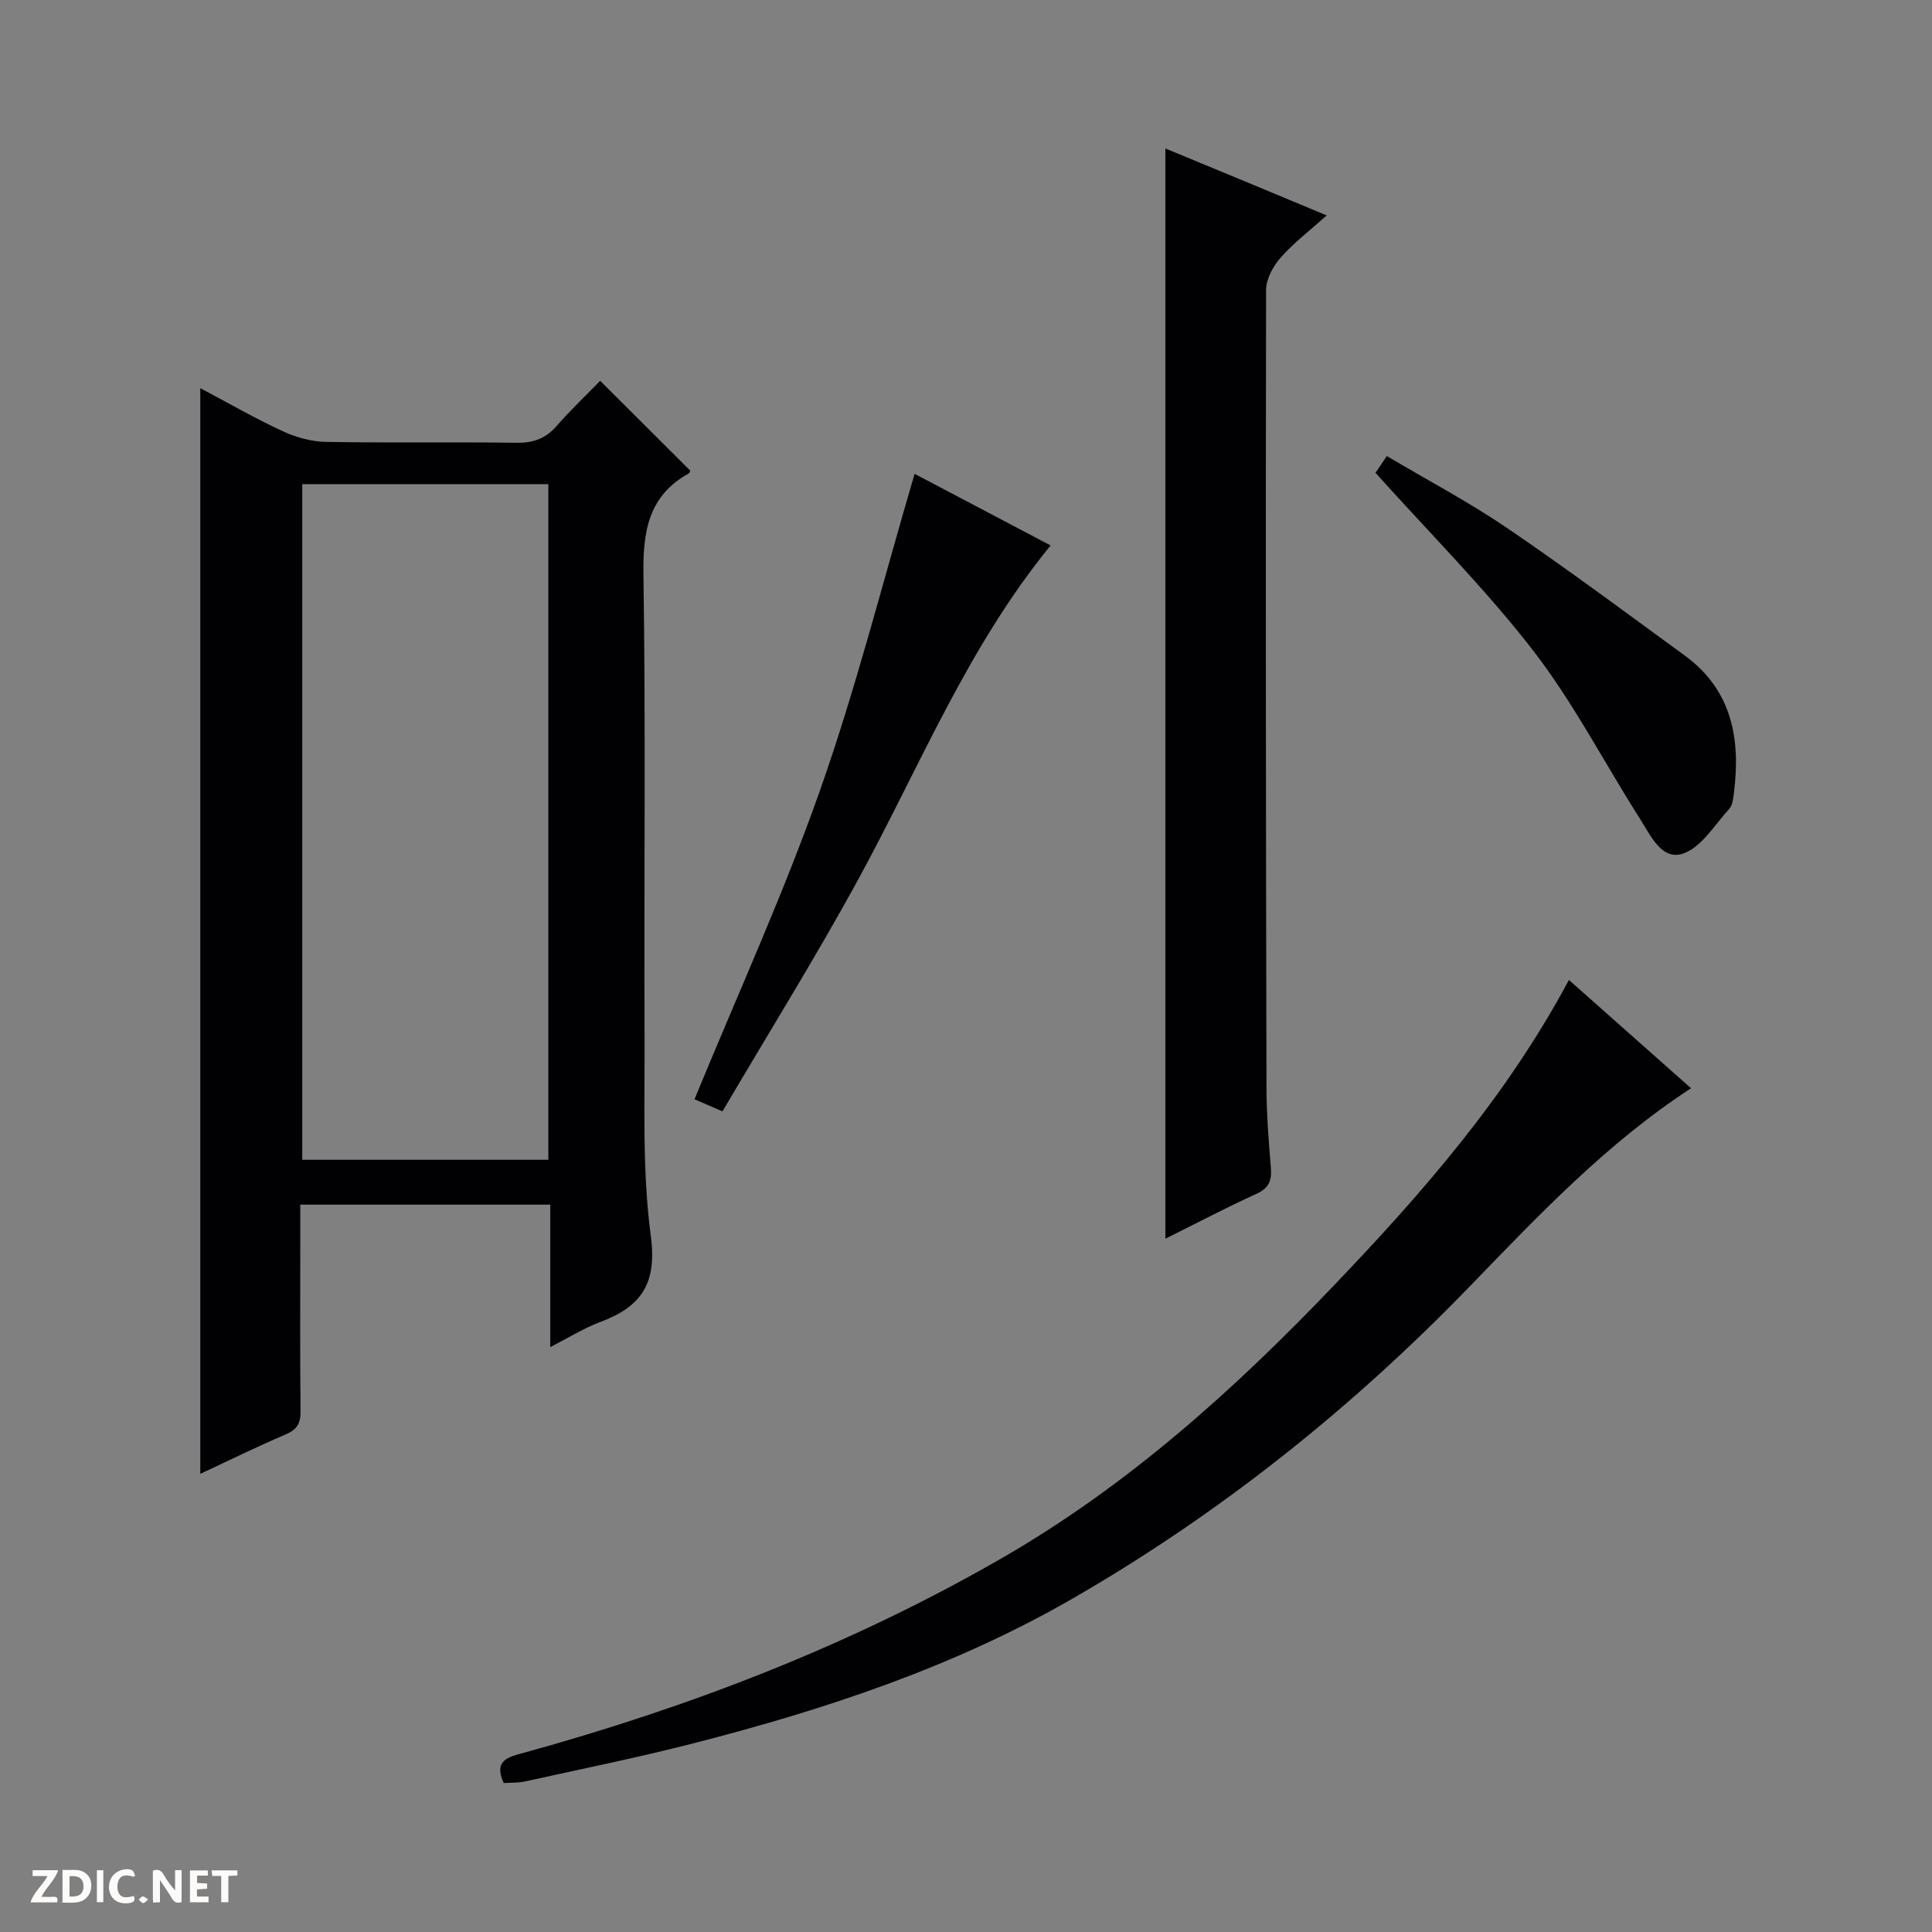 <svg enable-background="new 0 0 400 400" viewBox="0 0 400 400" xmlns="http://www.w3.org/2000/svg"><rect x="0" y="0" width="400" height="400" fill="#808080" stroke="none"/><g fill="#fcfbfa"><path d="m37.59 393.81c-.92.31-1.52.05-2-.78-.7-1.2-1.52-2.34-2.47-3.78v4.59c-.55.03-.95.05-1.41.07-.03-.37-.06-.64-.06-.91 0-1.91 0-3.81 0-5.7 1.13-.41 1.77-.03 2.29.91.62 1.11 1.38 2.14 2.31 3.19v-4.2h1.35v6.61z"/><path d="m12.94 393.88v-6.75c1.9.19 3.93-.54 5.37 1.29.8 1.01.78 2.88.03 3.97-1.37 1.97-3.4 1.51-6.4 1.49m2.45-1.22c2.04.12 2.92-.58 2.89-2.21-.03-1.51-.98-2.19-2.89-2z"/><path d="m11.81 393.87h-5.49c.68-2.18 2.47-3.48 3.51-5.45h-3.08v-1.21h5.29c-.71 2.13-2.44 3.48-3.47 5.51.86 0 1.63.04 2.39-.01.79-.05 1.14.21.85 1.16"/><path d="m39.33 393.86v-6.61h3.7v1.07h-2.22v1.52c.68.04 1.34.09 2.07.13v1.07c-.72.05-1.38.09-2.1.14v1.48h2.4v1.19h-3.85z"/><path d="m27.71 388.56c-1.15-.3-2.46-.61-3.1.64-.37.73-.41 1.93-.06 2.67.63 1.35 1.99.93 3.17.68.35.94-.01 1.32-.93 1.46-1.62.25-3.05-.27-3.76-1.48-.73-1.24-.6-3.03.31-4.17.88-1.11 2.71-1.7 4-1.16.32.13.44.74.65 1.12-.1.08-.19.16-.28.24"/><path d="m49.15 387.24v1.07c-.59.02-1.17.05-1.87.08v5.44h-1.48v-5.44h-1.85c-.05-.4-.08-.73-.13-1.15z"/><path d="m20.06 387.21h1.33v6.62h-1.33z"/><path d="m30.68 393.25c-.39.38-.8.79-1.05.76-.32-.05-.6-.45-.9-.7.26-.24.51-.64.8-.67.29-.04.62.3 1.15.61"/></g><path d="m41.47 80.37c5.92 3.13 11.38 6.28 17.07 8.91 2.75 1.27 5.95 2.16 8.96 2.21 13.16.23 26.33-.01 39.49.18 3.46.05 6-.89 8.27-3.49 2.93-3.35 6.18-6.43 9-9.34 6.42 6.41 12.4 12.37 18.61 18.56.07-.15-.01.48-.35.66-8.38 4.71-9.43 12.09-9.3 21.03.48 31.82.09 63.66.23 95.49.06 13.81-.51 27.77 1.3 41.38 1.33 9.97-2.14 14.64-10.55 17.78-3.36 1.26-6.45 3.21-10.27 5.15 0-10.19 0-19.63 0-29.48-17.26 0-34.15 0-51.76 0v8.68c0 11.33-.08 22.67.06 34 .03 2.5-.65 3.85-3.02 4.86-5.92 2.53-11.7 5.38-17.74 8.19 0-74.99 0-149.51 0-224.77zm21.11 19.87v139.88h50.95c0-46.86 0-93.26 0-139.88-17.06 0-33.83 0-50.95 0z" fill="#010104"/><path d="m324.83 202.89c8.71 7.72 16.9 14.99 25.28 22.42-17.44 11.38-31.47 26.2-45.64 40.85-24.55 25.38-51.88 47.23-82.51 64.87-24.52 14.12-51.12 22.91-78.36 29.9-11.55 2.96-23.26 5.33-34.92 7.9-1.41.31-2.91.23-4.39.33-2.17-4.74.96-5.39 4.18-6.27 34.56-9.53 67.77-22.33 98.93-40.28 26.09-15.03 48.15-34.88 68.8-56.5 18.31-19.15 35.69-39.03 48.63-63.22z" fill="#010104"/><path d="m241.28 256.46c0-75.48 0-150.29 0-225.72 5.49 2.27 10.93 4.52 16.37 6.77 5.47 2.27 10.93 4.55 17.03 7.09-3.51 3.15-6.83 5.67-9.53 8.73-1.57 1.78-3.01 4.43-3.02 6.69-.11 54.97-.04 109.93.08 164.9.01 5.64.45 11.29.91 16.91.22 2.66-.44 4.19-3.05 5.37-6.27 2.85-12.38 6.08-18.79 9.26z" fill="#010104"/><path d="m189.36 98.1c8.89 4.68 18.4 9.69 28.16 14.83-17.16 21-27.04 45.66-39.64 68.79-8.88 16.3-18.72 32.08-28.3 48.38-2.94-1.28-4.68-2.03-5.79-2.51 8.84-21.53 18.37-42.35 25.95-63.86 7.53-21.35 13.07-43.41 19.62-65.63z" fill="#010104"/><path d="m284.78 97.89c.44-.66 1.24-1.83 2.35-3.47 8.48 5.03 17 9.53 24.91 14.91 12.48 8.49 24.6 17.51 36.79 26.41 9.77 7.14 11.58 17.26 10.16 28.44-.14 1.14-.28 2.54-.98 3.3-3.02 3.31-5.74 7.93-9.54 9.24-4.44 1.53-6.76-3.8-8.93-7.2-7.39-11.59-13.73-23.96-22.08-34.78-9.92-12.83-21.5-24.39-32.68-36.85z" fill="#010104"/></svg>
